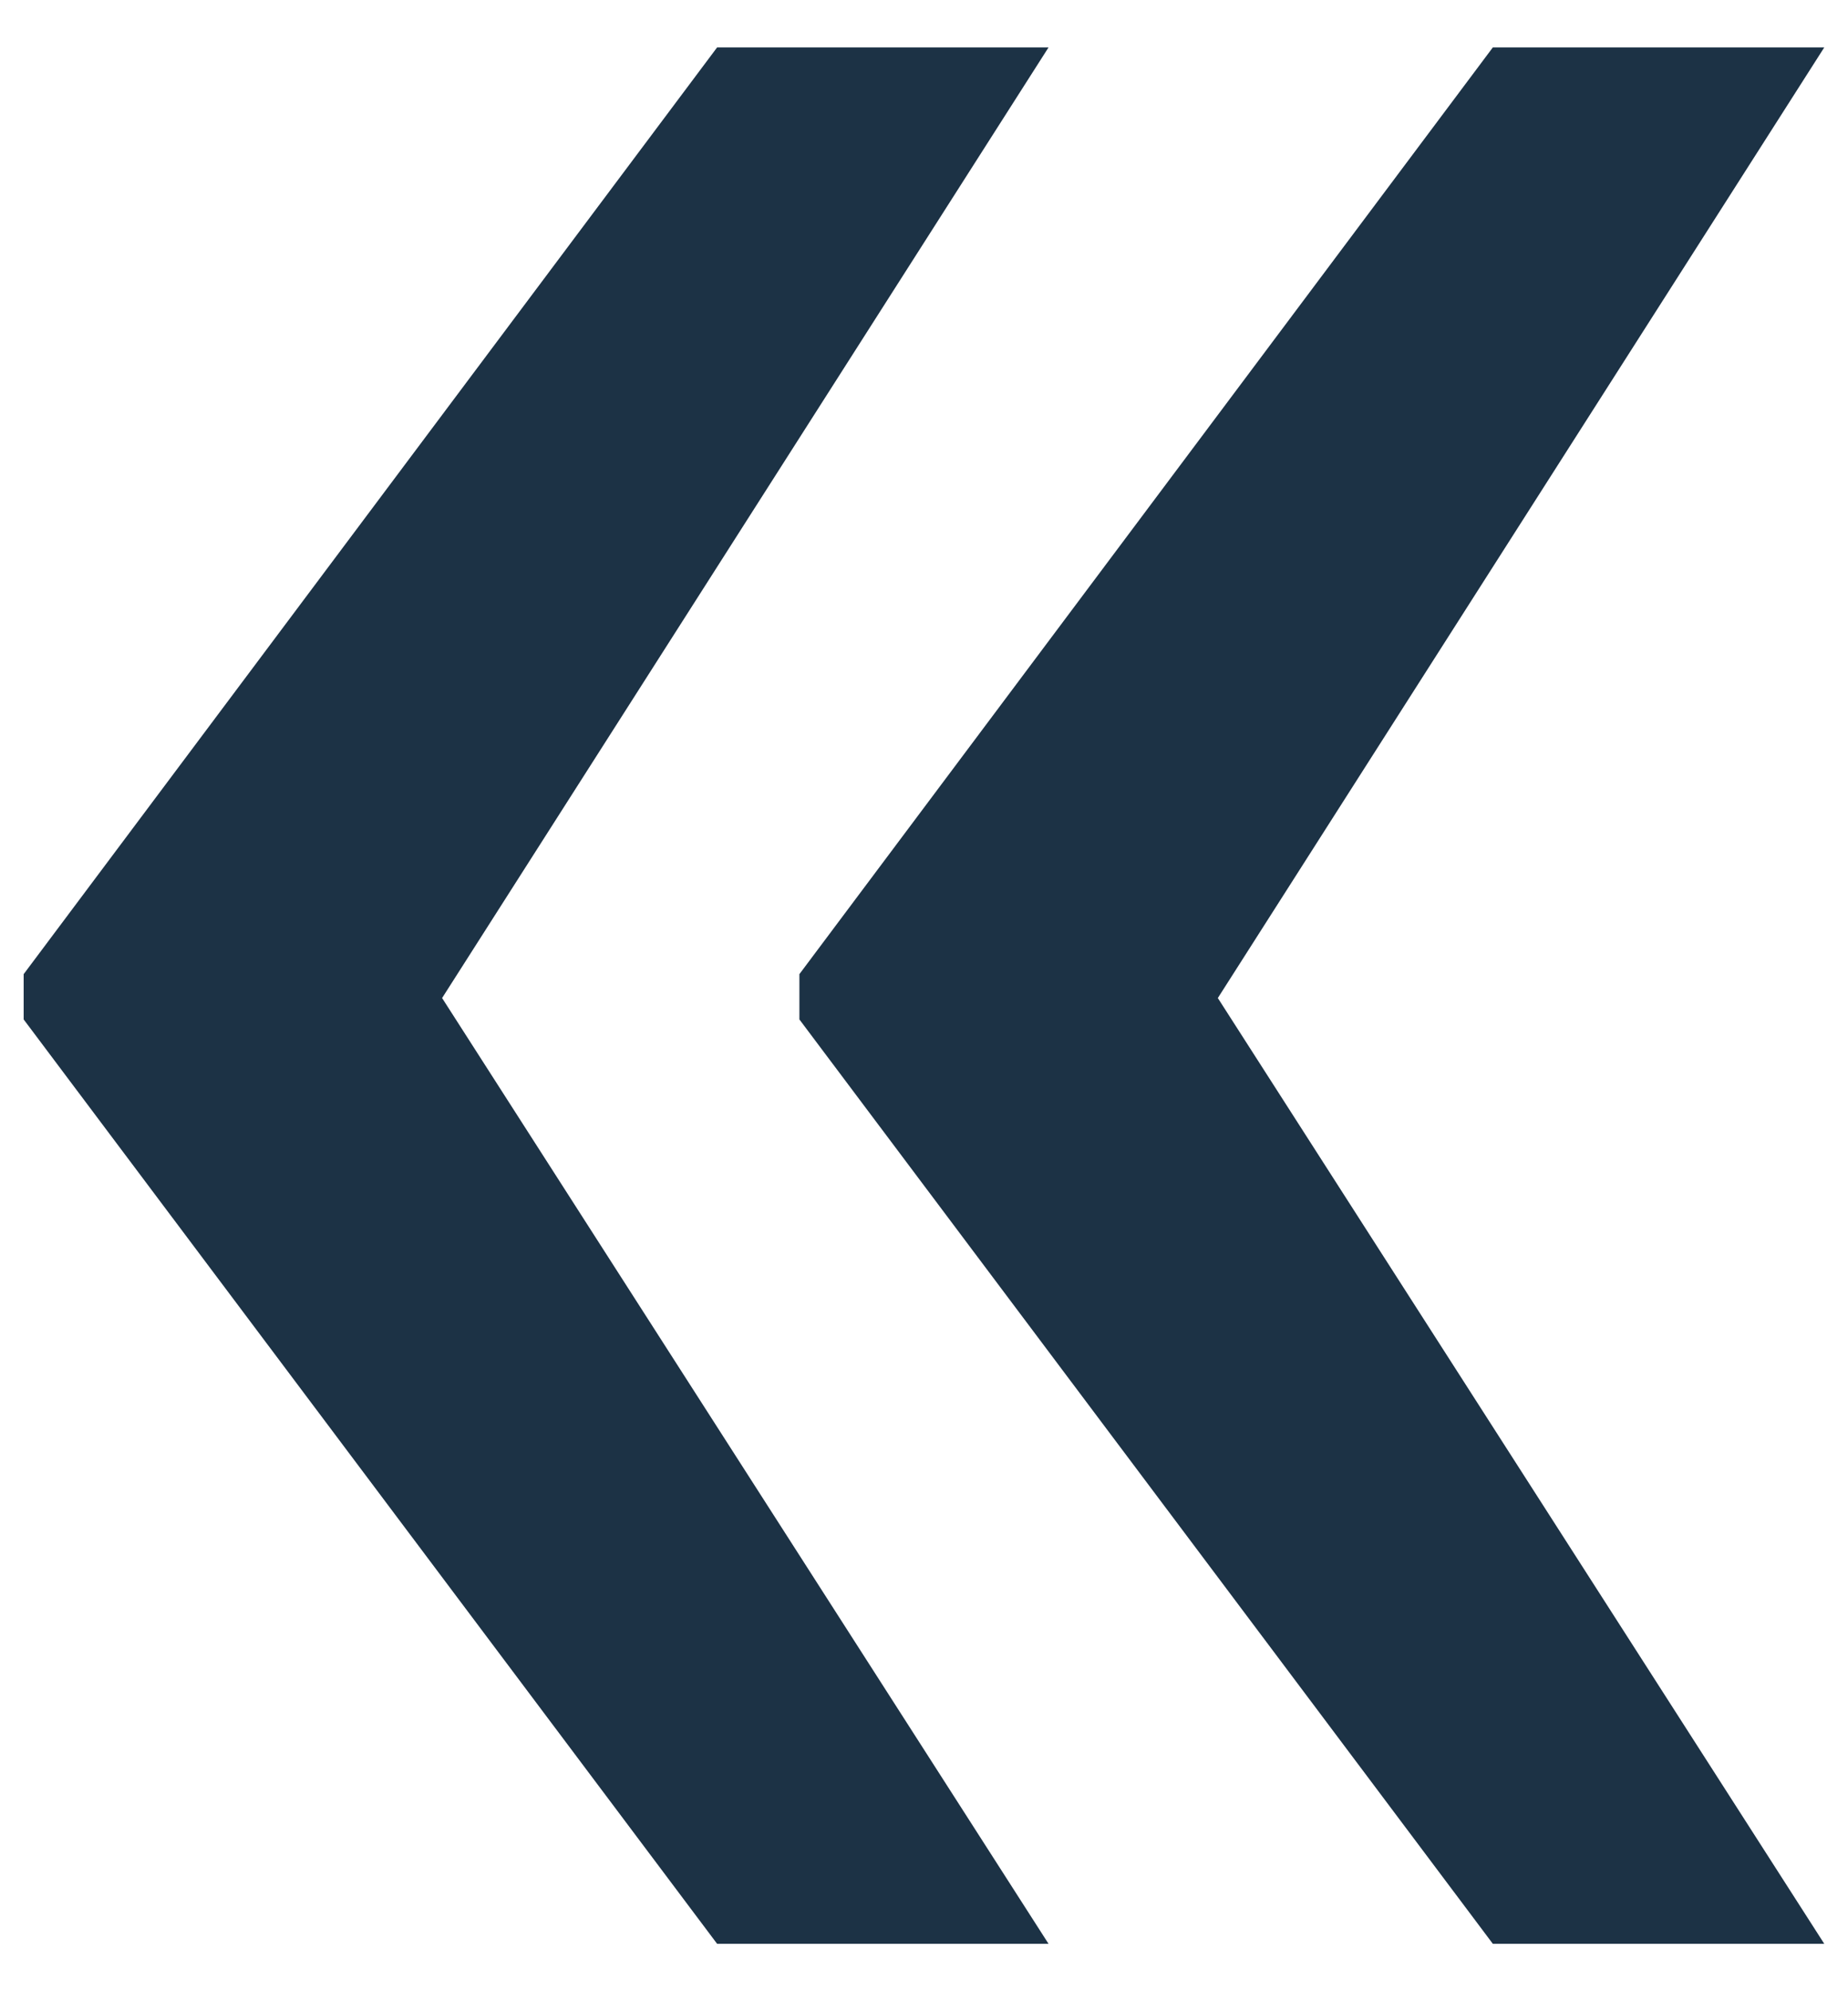 <svg width="26" height="28" viewBox="0 0 26 28" fill="none" xmlns="http://www.w3.org/2000/svg">
<path d="M6.22 14.034L14.752 27.333H10.089L0.333 14.335V13.698L10.089 0.667H14.752L6.22 14.034ZM17.134 14.034L25.666 27.333H21.003L11.247 14.335V13.698L21.003 0.667H25.666L17.134 14.034Z" fill="#1C3245"/>
</svg>
